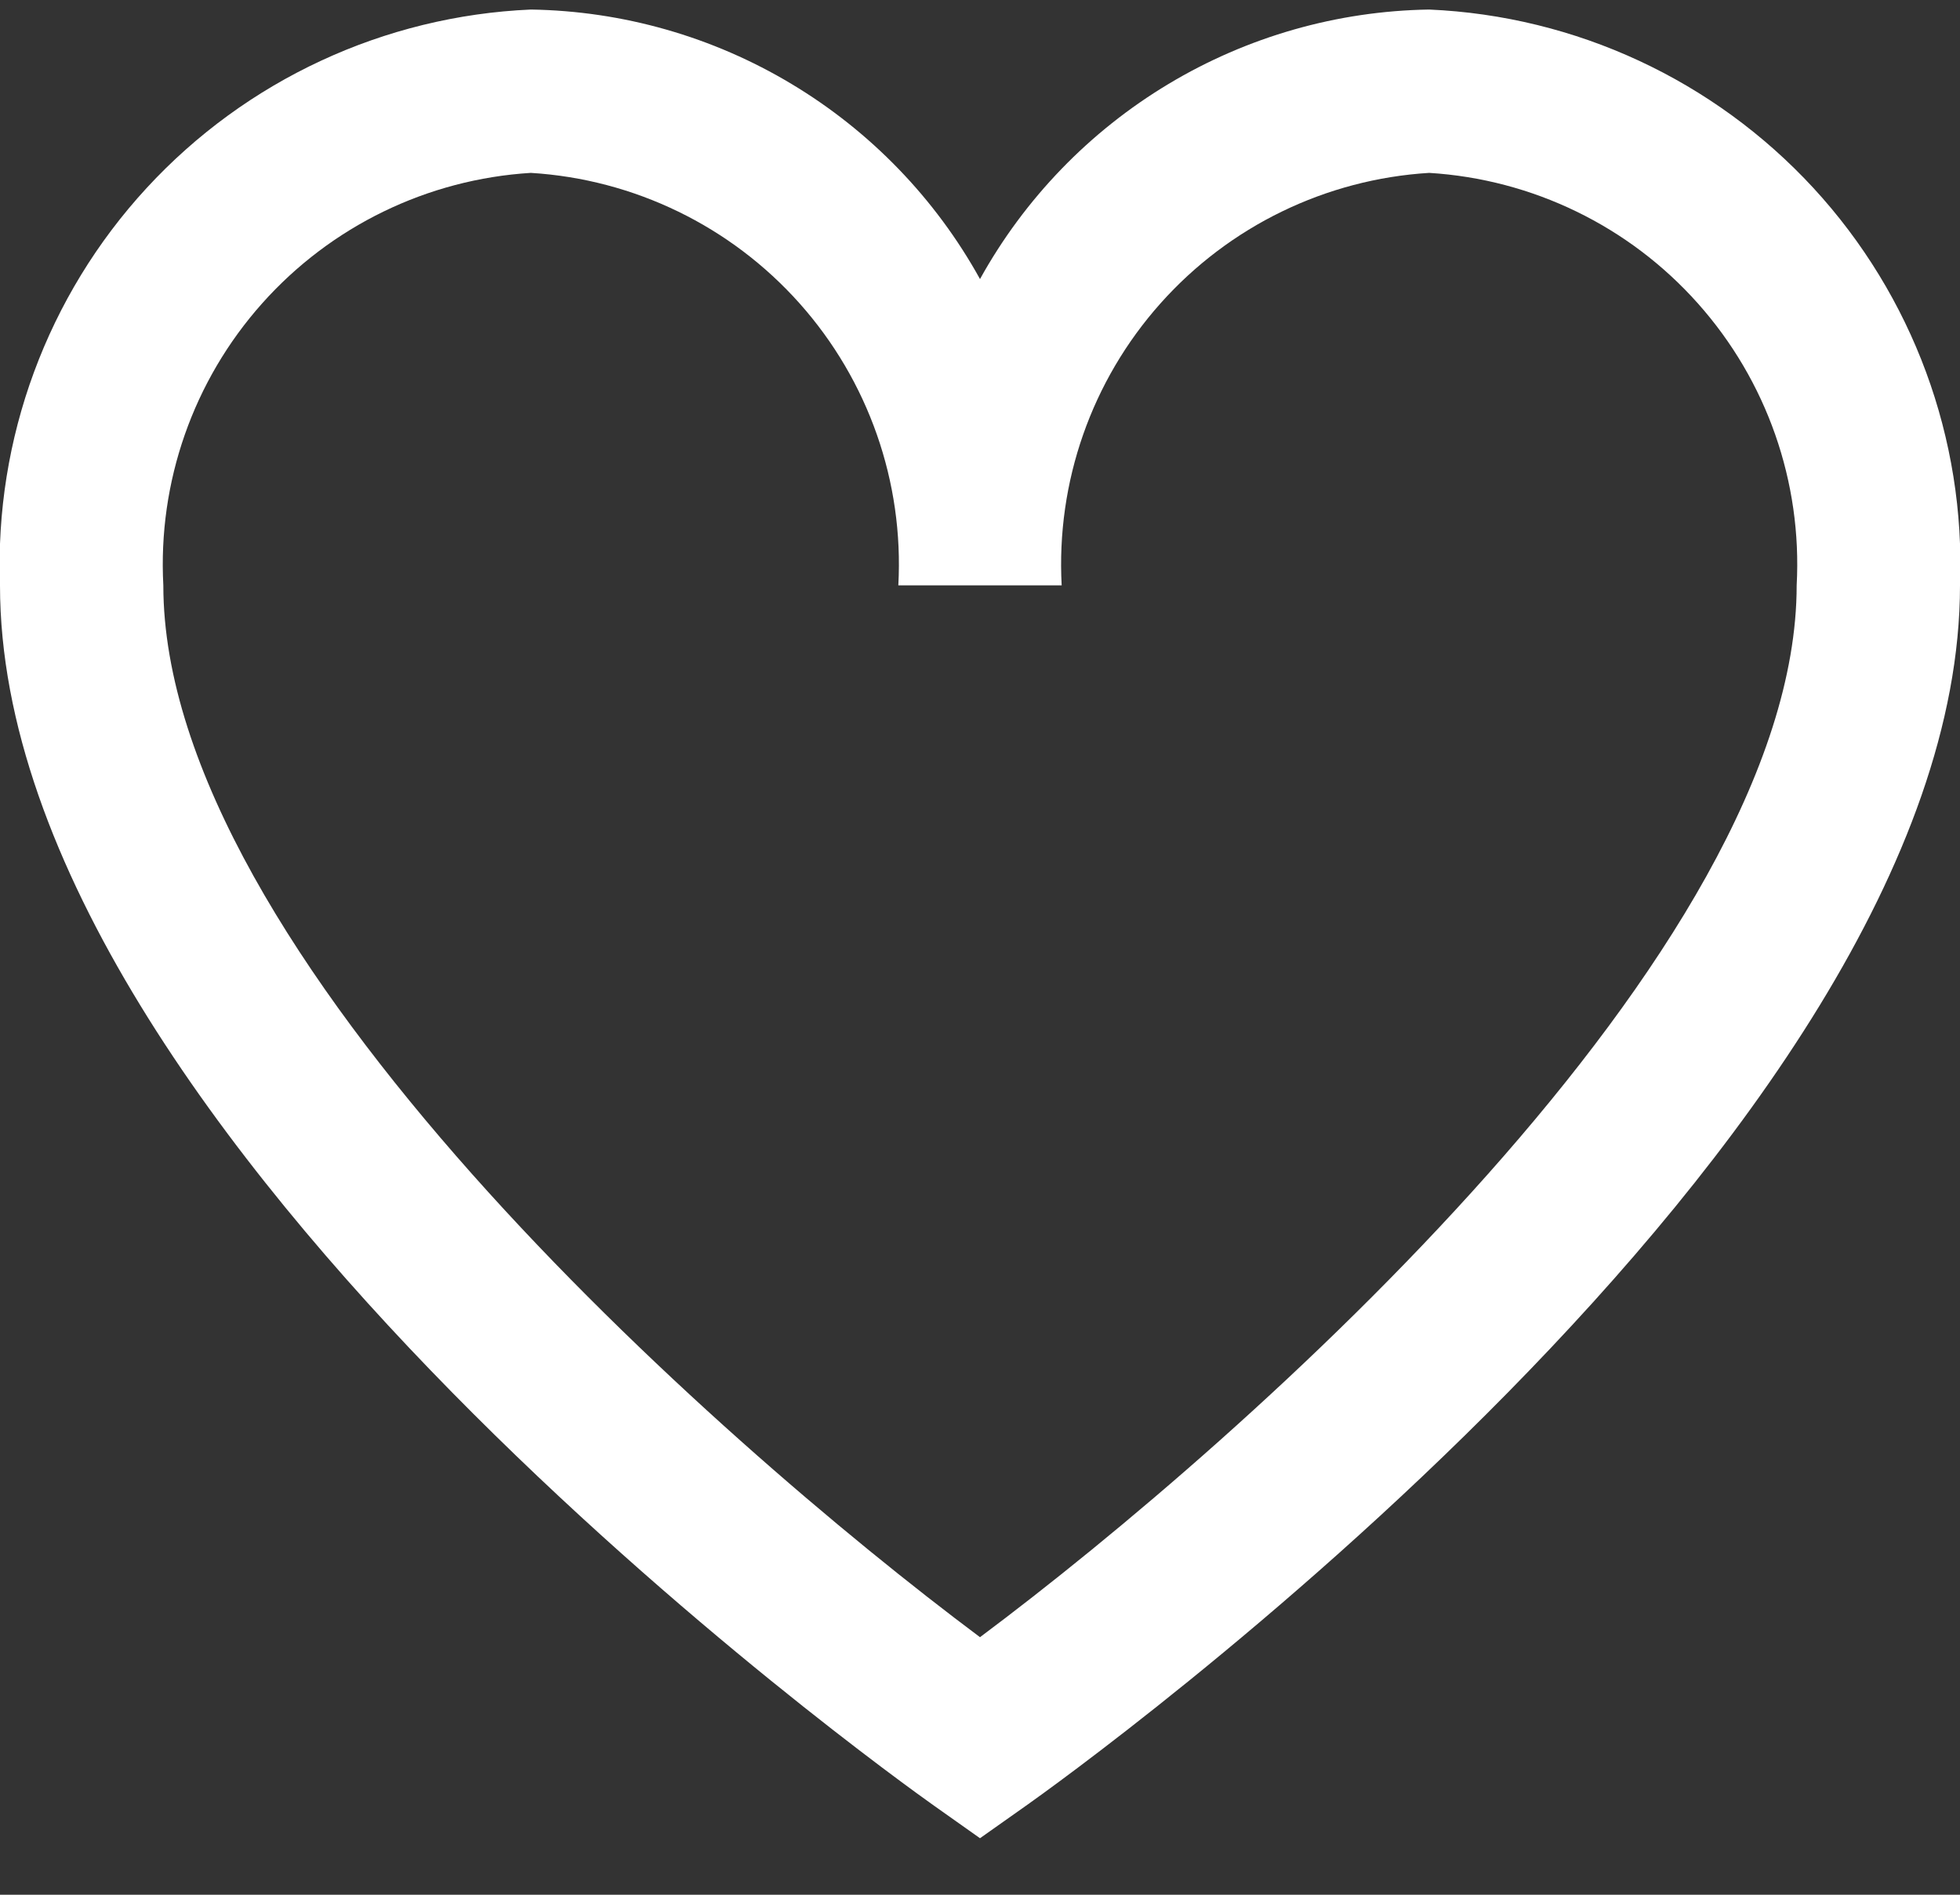 <svg width="30" height="29" viewBox="0 0 30 29" fill="none" xmlns="http://www.w3.org/2000/svg">
<rect x="0" y="0" width="30" height="29" fill="#333333" stroke="none"/>
<path d="M21.875 0.146C20.468 0.168 19.091 0.561 17.884 1.286C16.677 2.01 15.682 3.04 15 4.271C14.319 3.04 13.324 2.01 12.117 1.286C10.91 0.561 9.533 0.168 8.125 0.146C5.881 0.244 3.767 1.226 2.245 2.877C0.723 4.528 -0.084 6.715 0 8.959C0 17.428 13.695 27.209 14.278 27.624L15 28.135L15.723 27.624C16.305 27.212 30 17.428 30 8.959C30.085 6.715 29.278 4.528 27.756 2.877C26.233 1.226 24.119 0.244 21.875 0.146V0.146ZM15 25.058C10.934 22.02 2.5 14.558 2.5 8.959C2.415 7.377 2.958 5.826 4.012 4.644C5.066 3.461 6.544 2.743 8.125 2.646C9.706 2.743 11.185 3.461 12.239 4.644C13.292 5.826 13.836 7.377 13.75 8.959H16.25C16.165 7.377 16.708 5.826 17.762 4.644C18.816 3.461 20.294 2.743 21.875 2.646C23.456 2.743 24.935 3.461 25.988 4.644C27.042 5.826 27.586 7.377 27.5 8.959C27.5 14.56 19.066 22.02 15 25.058Z" fill="white"/>
</svg>
